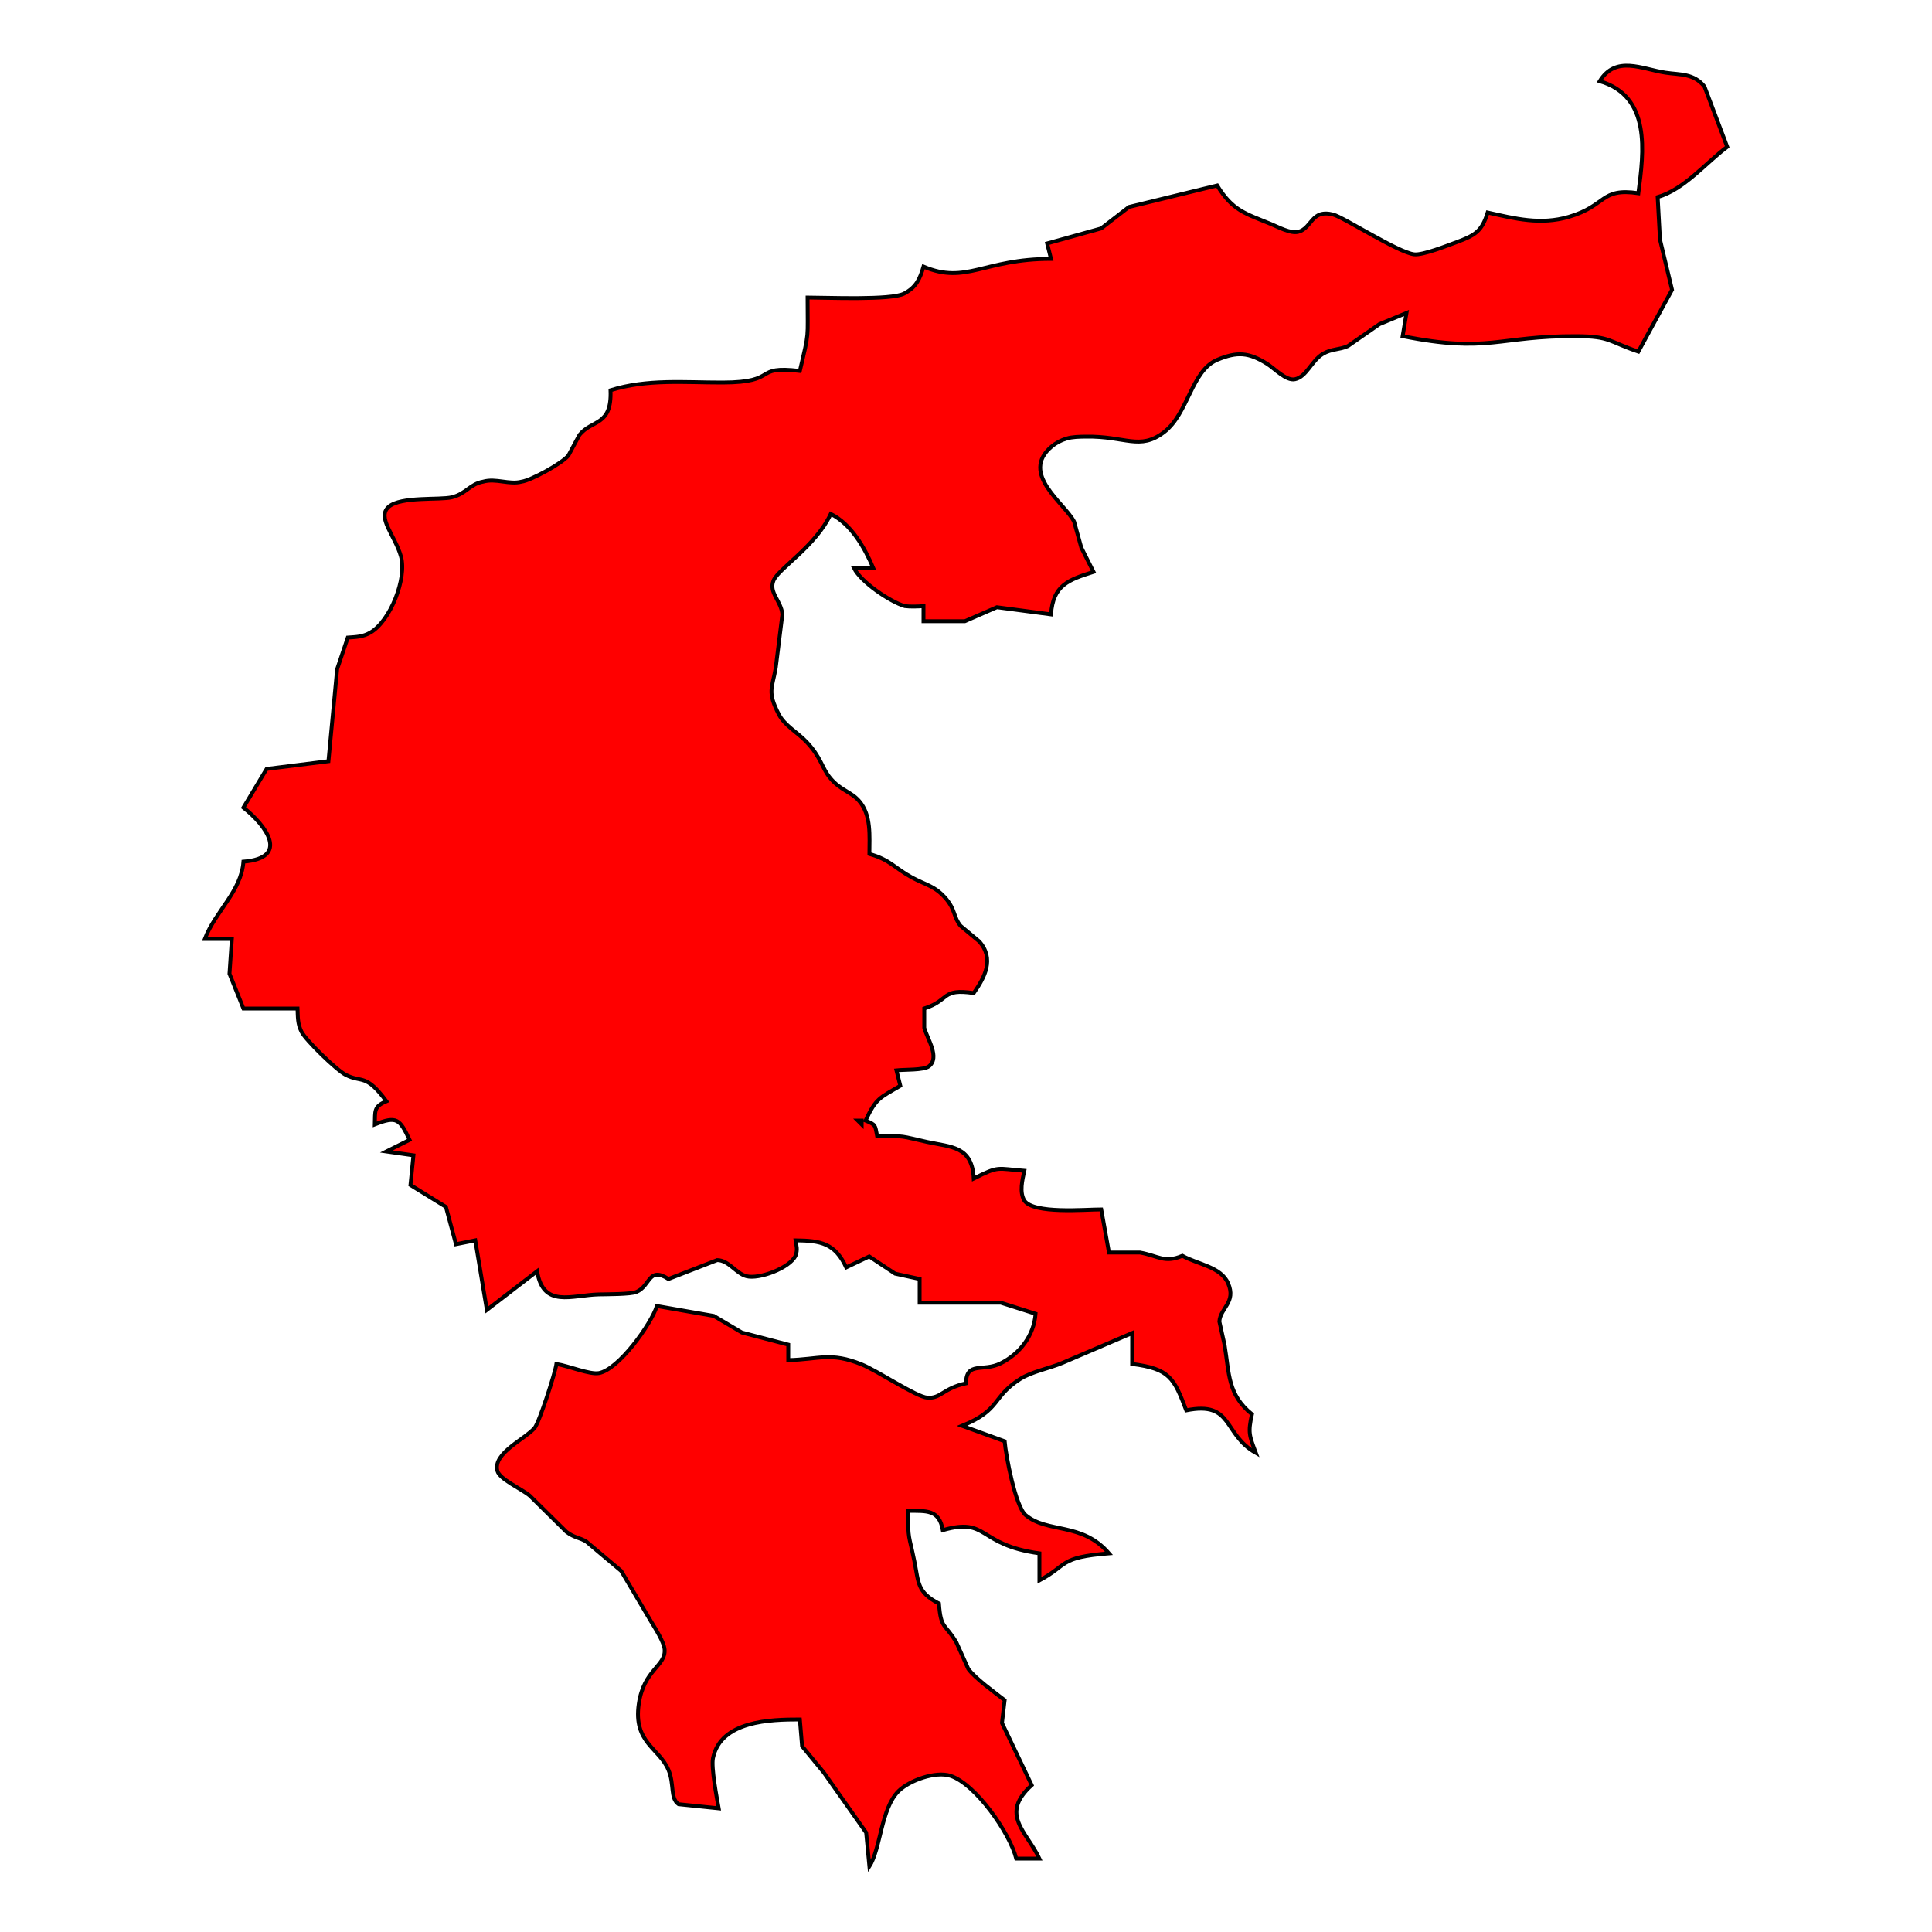 <?xml version="1.0" encoding="UTF-8" standalone="no"?>
<!DOCTYPE svg PUBLIC "-//W3C//DTD SVG 20010904//EN"
              "http://www.w3.org/TR/2001/REC-SVG-20010904/DTD/svg10.dtd">

<svg xmlns="http://www.w3.org/2000/svg"
     width="6.944in" height="6.944in"
     viewBox="0 0 500 500">
  <path id="Selection"
        fill="red" stroke="black" stroke-width="1"
        d="M 431.00,18.80
           C 434.84,19.38 438.30,18.93 441.11,22.39
             441.11,22.39 447.00,38.00 447.00,38.00
             441.36,42.25 435.80,49.06 429.00,51.00
             429.00,51.00 429.60,62.00 429.60,62.00
             429.60,62.00 432.72,75.00 432.72,75.00
             432.72,75.00 424.00,91.00 424.00,91.00
             416.20,88.38 416.88,87.05 408.00,87.00
             387.71,86.90 385.31,91.49 363.00,87.00
             363.00,87.00 364.00,81.00 364.00,81.00
             364.00,81.00 357.00,83.89 357.00,83.89
             357.00,83.89 348.83,89.57 348.83,89.57
             346.57,90.58 344.58,90.24 342.34,91.60
             339.36,93.42 338.14,97.53 335.13,98.15
             332.83,98.62 329.89,95.39 327.91,94.15
             323.19,91.20 320.20,90.97 315.05,93.11
             308.30,95.91 307.55,107.04 301.24,111.85
             294.94,116.67 291.32,112.83 281.00,113.00
             279.36,113.03 277.59,113.03 276.00,113.51
             274.59,113.94 273.28,114.62 272.15,115.57
             263.83,122.59 275.55,130.20 277.98,135.00
             277.98,135.00 279.84,141.72 279.84,141.72
             279.84,141.72 283.00,148.00 283.00,148.00
             276.47,150.06 272.52,151.45 272.00,159.00
             272.00,159.00 258.00,157.15 258.00,157.15
             258.00,157.15 249.72,160.76 249.72,160.76
             249.72,160.76 239.00,160.76 239.00,160.76
             239.00,160.76 239.00,156.86 239.00,156.86
             237.62,156.98 235.47,157.04 234.17,156.86
             230.37,155.76 222.76,150.59 221.00,147.00
             221.00,147.00 226.00,147.00 226.00,147.00
             223.74,141.66 220.30,135.65 215.00,133.00
             211.02,141.46 201.42,147.15 200.17,150.28
             198.92,153.39 202.16,155.47 202.48,159.00
             202.48,159.00 200.76,172.83 200.76,172.83
             199.82,178.24 198.52,178.97 201.55,184.86
             203.09,187.83 206.39,189.51 208.81,192.09
             212.57,196.10 212.65,198.69 214.87,201.37
             217.55,204.59 220.24,204.85 222.35,207.30
             225.56,211.00 225.00,216.43 225.00,221.00
             230.46,222.55 231.38,224.57 236.00,227.09
             239.55,229.02 242.02,229.27 244.86,232.63
             247.32,235.57 246.72,237.33 248.59,239.61
             248.59,239.61 253.42,243.63 253.42,243.63
             257.44,248.16 254.84,252.94 252.00,257.00
             243.44,255.76 245.98,258.80 239.20,261.00
             239.20,261.00 239.20,266.00 239.20,266.00
             239.98,268.87 243.34,273.67 240.40,275.96
             239.07,277.00 234.04,276.77 232.00,277.00
             232.00,277.00 233.00,281.00 233.00,281.00
             227.62,284.15 226.70,284.22 224.00,290.00
             226.71,291.13 226.45,291.13 227.00,294.00
             234.65,294.00 232.82,293.97 240.00,295.55
             246.11,296.89 251.60,296.56 252.00,305.00
             258.71,301.64 257.85,302.44 265.09,303.00
             264.59,305.40 263.78,308.47 265.09,310.69
             267.44,314.24 280.81,313.00 285.00,313.00
             285.00,313.00 287.00,324.15 287.00,324.15
             287.00,324.15 295.00,324.15 295.00,324.15
             299.79,325.00 301.30,326.98 306.00,325.00
             310.11,327.27 315.99,327.85 317.84,332.13
             319.96,337.05 315.83,338.45 315.57,342.00
             315.57,342.00 316.92,348.09 316.92,348.09
             318.15,355.65 317.74,360.93 324.00,366.00
             322.95,370.80 323.31,371.46 325.00,376.00
             316.39,371.13 319.24,362.54 307.00,365.00
             303.83,356.67 302.74,354.24 293.00,353.00
             293.00,353.00 293.00,345.00 293.00,345.00
             293.00,345.00 275.00,352.70 275.00,352.70
             271.50,354.18 267.03,354.97 264.04,356.87
             256.60,361.61 259.12,364.86 249.00,369.00
             249.00,369.00 260.00,373.00 260.00,373.00
             260.31,376.76 262.81,389.90 265.43,392.10
             271.11,396.88 279.99,393.84 287.00,402.00
             273.81,403.07 276.60,404.96 269.00,409.00
             269.00,409.00 269.00,402.00 269.00,402.00
             252.78,399.80 255.95,392.59 244.00,396.00
             243.03,390.56 239.72,391.06 235.00,391.00
             235.01,398.76 235.19,396.93 236.63,404.00
             237.78,409.63 237.29,412.03 243.00,415.00
             243.49,421.73 244.56,420.06 247.50,425.04
             247.50,425.04 250.59,431.91 250.59,431.91
             252.21,434.21 257.54,438.11 260.00,440.00
             260.00,440.00 259.31,445.91 259.31,445.91
             259.31,445.91 267.00,462.00 267.00,462.00
             258.61,469.58 265.69,473.99 269.00,481.00
             269.00,481.00 263.00,481.00 263.00,481.00
             261.35,474.42 252.53,461.74 246.00,459.59
             242.15,458.32 235.35,460.77 232.55,463.53
             227.97,468.05 227.93,478.47 225.00,483.00
             225.00,483.00 224.16,474.28 224.16,474.28
             224.16,474.28 213.21,458.74 213.21,458.74
             213.21,458.74 207.58,451.91 207.58,451.91
             207.58,451.91 207.00,445.00 207.00,445.00
             199.42,445.00 186.53,445.29 184.52,455.00
             184.02,457.43 185.50,465.23 186.00,468.00
             186.00,468.00 175.60,466.93 175.60,466.93
             173.38,465.36 174.56,461.73 172.99,458.04
             170.59,452.36 163.86,451.00 165.31,441.00
             166.59,432.08 172.31,431.20 172.00,426.91
             171.86,424.96 169.52,421.33 168.46,419.58
             168.46,419.58 160.74,406.53 160.74,406.53
             160.74,406.53 151.75,398.97 151.75,398.97
             149.98,397.88 148.70,398.04 146.58,396.43
             146.58,396.43 137.08,387.06 137.08,387.06
             134.91,385.28 129.29,382.84 128.72,380.66
             127.50,376.01 136.04,372.40 138.40,369.48
             139.58,368.03 143.70,355.26 144.00,353.00
             147.21,353.52 152.64,355.79 155.00,355.36
             160.15,354.42 168.54,342.63 170.00,338.00
             170.00,338.00 184.72,340.56 184.72,340.56
             184.72,340.56 192.00,344.86 192.00,344.86
             192.00,344.86 204.00,348.00 204.00,348.00
             204.00,348.00 204.00,352.00 204.00,352.00
             211.91,351.83 214.93,349.83 223.00,353.11
             227.20,354.82 237.12,361.51 239.99,361.72
             243.54,361.99 244.00,359.32 250.00,358.00
             250.07,352.22 254.39,355.12 258.96,352.84
             264.02,350.32 267.59,345.57 268.00,340.00
             268.00,340.00 259.00,337.14 259.00,337.14
             259.00,337.14 238.00,337.14 238.00,337.14
             238.00,337.14 238.00,331.00 238.00,331.00
             238.00,331.00 231.66,329.62 231.66,329.62
             231.66,329.62 224.96,325.17 224.96,325.17
             224.96,325.17 219.00,328.00 219.00,328.00
             216.10,321.73 212.40,321.08 205.90,321.00
             206.13,322.53 206.48,323.36 205.90,324.94
             204.42,328.17 196.43,331.14 193.17,330.28
             190.47,329.56 188.64,326.16 185.61,326.11
             185.61,326.11 173.00,331.00 173.00,331.00
             167.76,327.67 168.41,332.78 164.70,334.35
             163.24,334.98 156.96,334.95 155.00,334.99
             147.85,335.17 140.60,338.63 139.00,329.00
             139.00,329.00 126.00,339.00 126.00,339.00
             126.00,339.00 123.00,321.00 123.00,321.00
             123.00,321.00 118.00,322.00 118.00,322.00
             118.00,322.00 115.40,312.34 115.40,312.34
             115.40,312.34 106.23,306.69 106.23,306.69
             106.23,306.69 107.00,299.00 107.00,299.00
             107.00,299.00 100.00,298.00 100.00,298.00
             100.00,298.00 106.00,295.00 106.00,295.00
             103.44,289.58 102.71,288.76 97.00,291.00
             97.12,287.56 96.63,286.40 100.00,285.00
             94.61,277.73 93.72,280.32 89.52,278.19
             87.11,276.98 79.15,269.23 78.02,267.00
             77.00,264.96 77.08,263.19 77.00,261.00
             77.00,261.00 63.00,261.00 63.00,261.00
             63.00,261.00 59.39,252.00 59.39,252.00
             59.39,252.00 60.00,243.00 60.00,243.00
             60.00,243.00 53.00,243.00 53.00,243.00
             55.73,235.86 62.44,230.70 63.00,223.00
             75.12,222.02 68.83,213.59 63.00,209.00
             63.00,209.00 69.00,199.00 69.00,199.00
             69.00,199.00 85.00,197.00 85.00,197.00
             85.00,197.00 86.70,179.00 86.70,179.00
             86.70,179.00 87.25,173.17 87.25,173.17
             87.25,173.17 90.00,165.00 90.00,165.00
             92.19,164.84 93.88,164.84 95.87,163.69
             101.02,160.69 105.36,149.69 103.77,144.01
             102.25,138.58 97.45,133.91 100.59,131.16
             103.73,128.41 113.84,129.46 116.96,128.69
             120.63,127.78 121.60,125.27 125.04,124.65
             128.34,123.70 131.78,125.50 135.00,124.65
             137.42,124.33 145.61,119.85 147.11,117.86
             147.11,117.86 149.97,112.54 149.97,112.54
             153.26,108.49 158.37,110.34 158.00,101.00
             167.55,98.03 177.07,99.02 187.00,99.00
             201.95,98.98 194.52,94.51 207.00,96.00
             209.49,85.39 209.00,88.12 209.00,77.00
             213.84,77.00 230.58,77.75 233.98,75.98
             237.14,74.33 238.06,72.19 239.00,69.00
             250.12,73.70 254.50,67.00 272.00,67.00
             272.00,67.00 271.00,63.00 271.00,63.00
             271.00,63.00 284.99,59.11 284.99,59.11
             284.99,59.11 292.17,53.56 292.17,53.56
             292.17,53.56 315.00,48.00 315.00,48.00
             319.01,54.53 322.21,55.21 328.96,57.99
             330.81,58.76 334.00,60.49 335.96,60.00
             339.60,59.09 339.29,54.06 345.02,55.52
             347.77,56.23 361.84,65.36 366.00,65.82
             368.26,66.07 374.57,63.55 377.00,62.66
             381.70,60.91 383.52,59.88 385.00,55.00
             392.08,56.59 398.70,58.26 406.00,56.12
             415.91,53.22 414.09,48.54 424.00,50.00
             425.41,39.28 427.34,24.92 414.00,21.00
             418.20,14.23 424.90,17.87 431.00,18.80 Z
           M 222.00,290.00
           C 222.00,290.00 223.00,291.00 223.00,291.00
             223.00,291.00 223.00,290.00 223.00,290.00
             223.00,290.00 222.00,290.00 222.00,290.00 Z" />
</svg>
